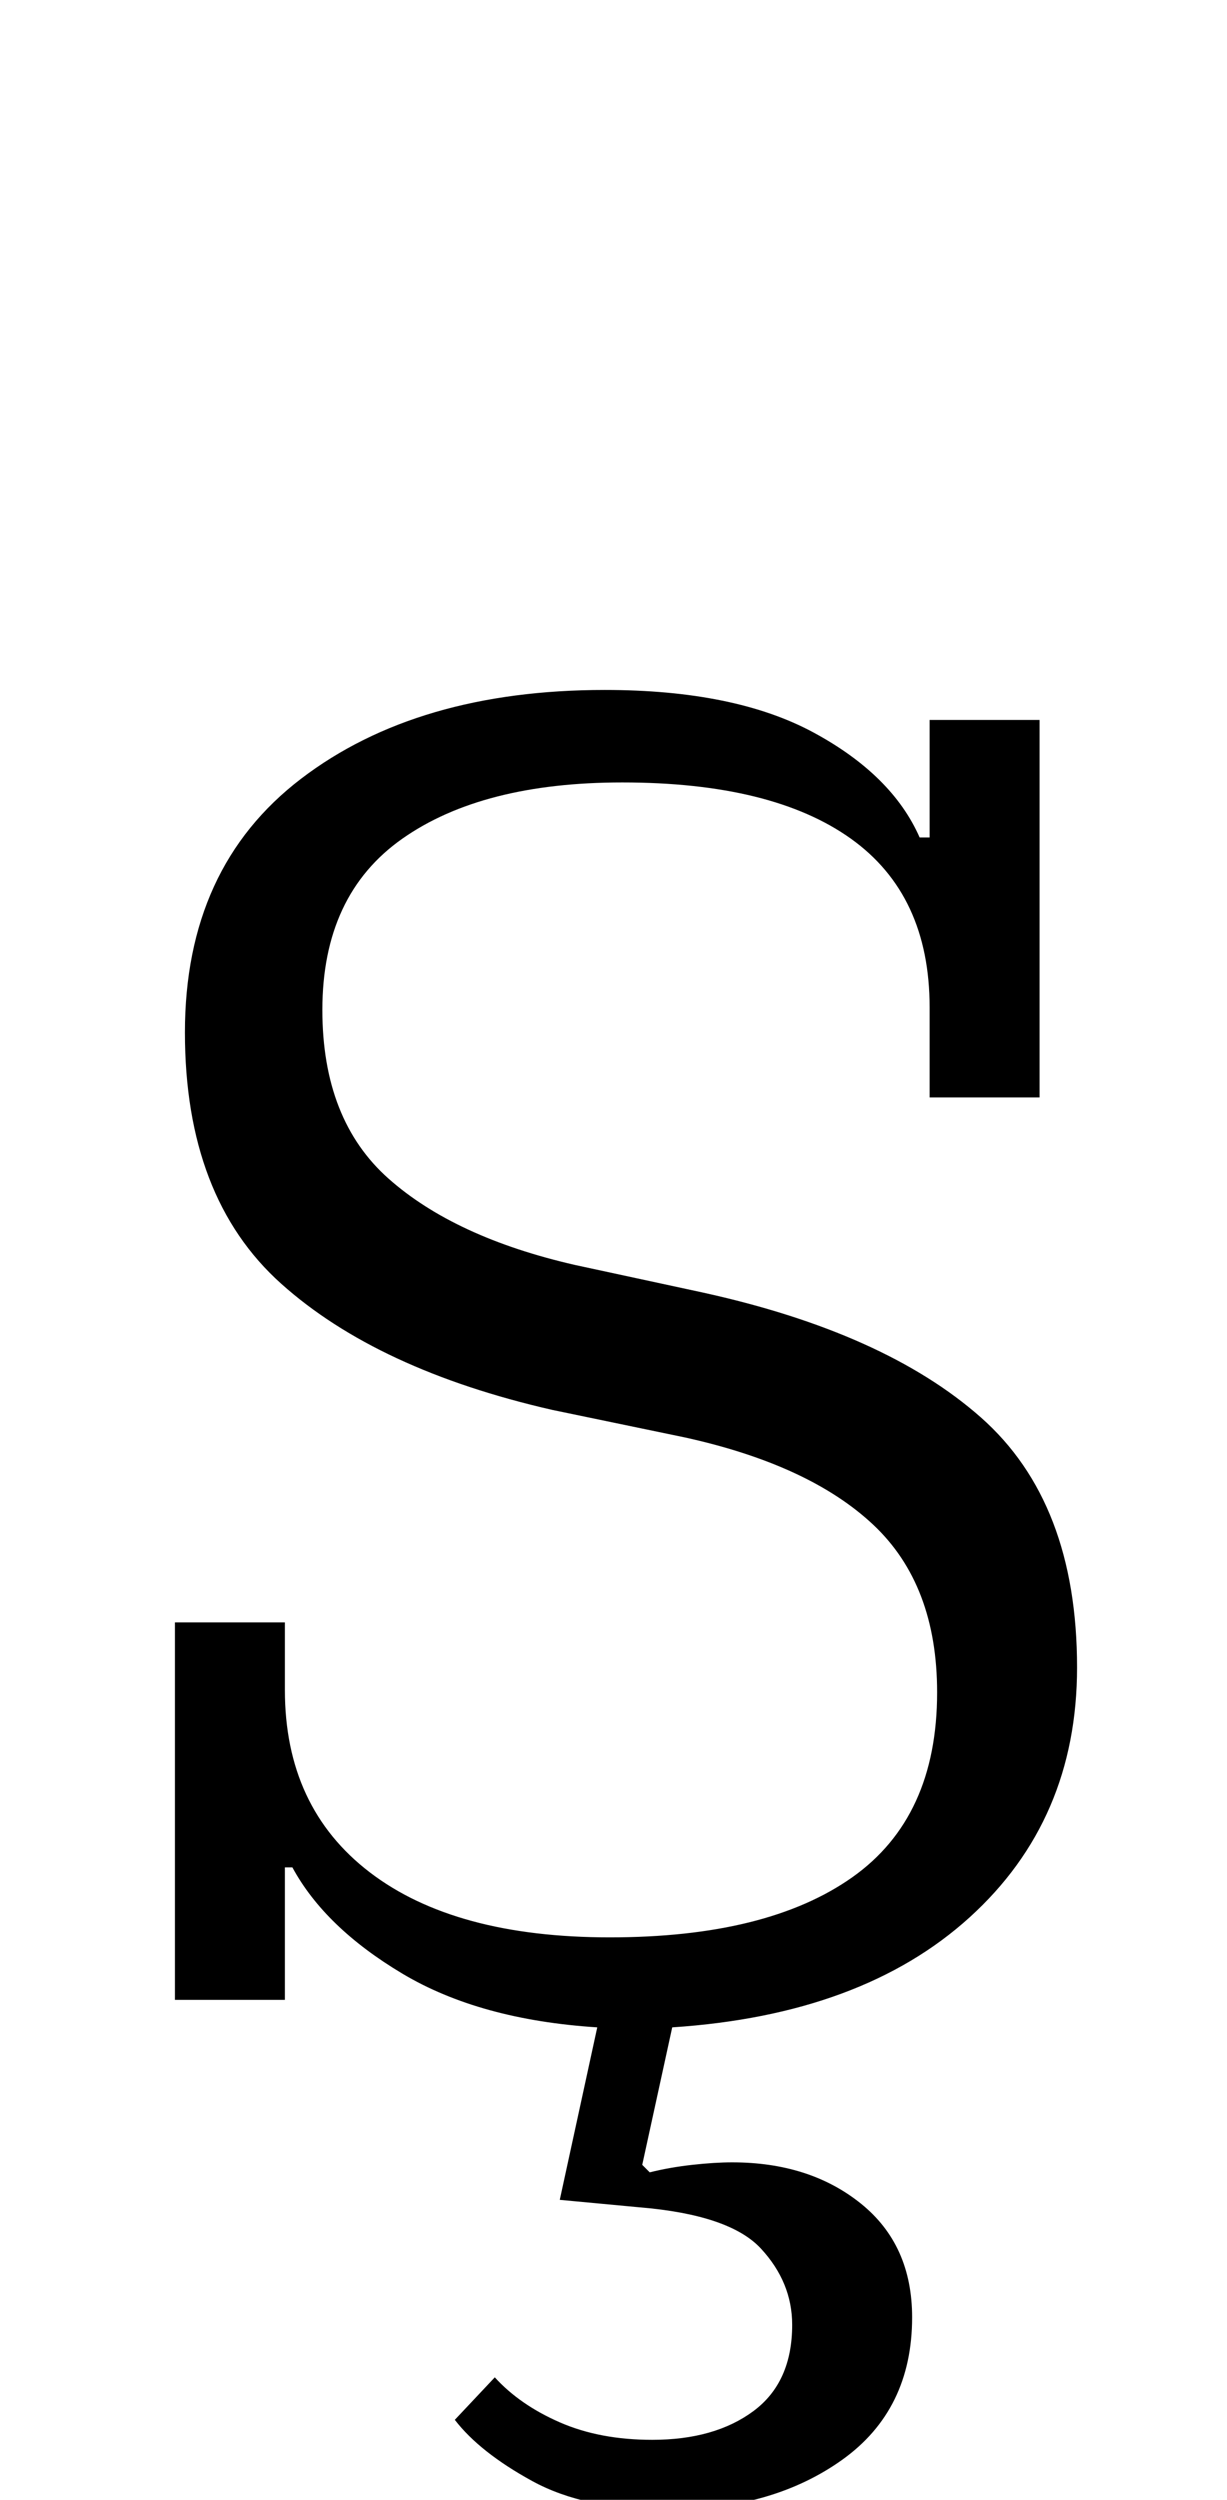 <?xml version="1.0" standalone="no"?>
<!DOCTYPE svg PUBLIC "-//W3C//DTD SVG 1.1//EN" "http://www.w3.org/Graphics/SVG/1.1/DTD/svg11.dtd" >
<svg xmlns="http://www.w3.org/2000/svg" xmlns:xlink="http://www.w3.org/1999/xlink" version="1.1" viewBox="-10 0 491 1000">
  <g transform="matrix(1 0 0 -1 0 800)">
   <path fill="currentColor"
d="M257 -204q-33 0 -54 11.5t-31 24.5l16 17q10 -11 26 -18t37 -7q25 0 40.5 11.5t15.5 34.5q0 17 -12.5 30.5t-48.5 16.5l-32 3l15 69q-47 3 -78 21.5t-44 42.5h-3v-53h-44v151h44v-27q0 -47 34 -73t96 -26q63 0 97 24t34 74q0 43 -25.5 67t-75.5 35l-53 11
q-70 16 -108.5 50.5t-38.5 100.5t46.5 101.5t121.5 35.5q52 0 83.5 -17t42.5 -42h4v47h44v-151h-44v36q0 45 -31.5 67.5t-91.5 22.5q-56 0 -88 -22.5t-32 -68.5q0 -44 26.5 -67.5t74.5 -34.5l51 -11q73 -16 111.5 -50t38.5 -100q0 -61 -43 -100t-119 -44l-12 -55l3 -3
q8 2 17 3t16 1q31 0 51.5 -16.5t20.5 -45.5q0 -37 -28 -57t-70 -20z" />
  </g>

</svg>
